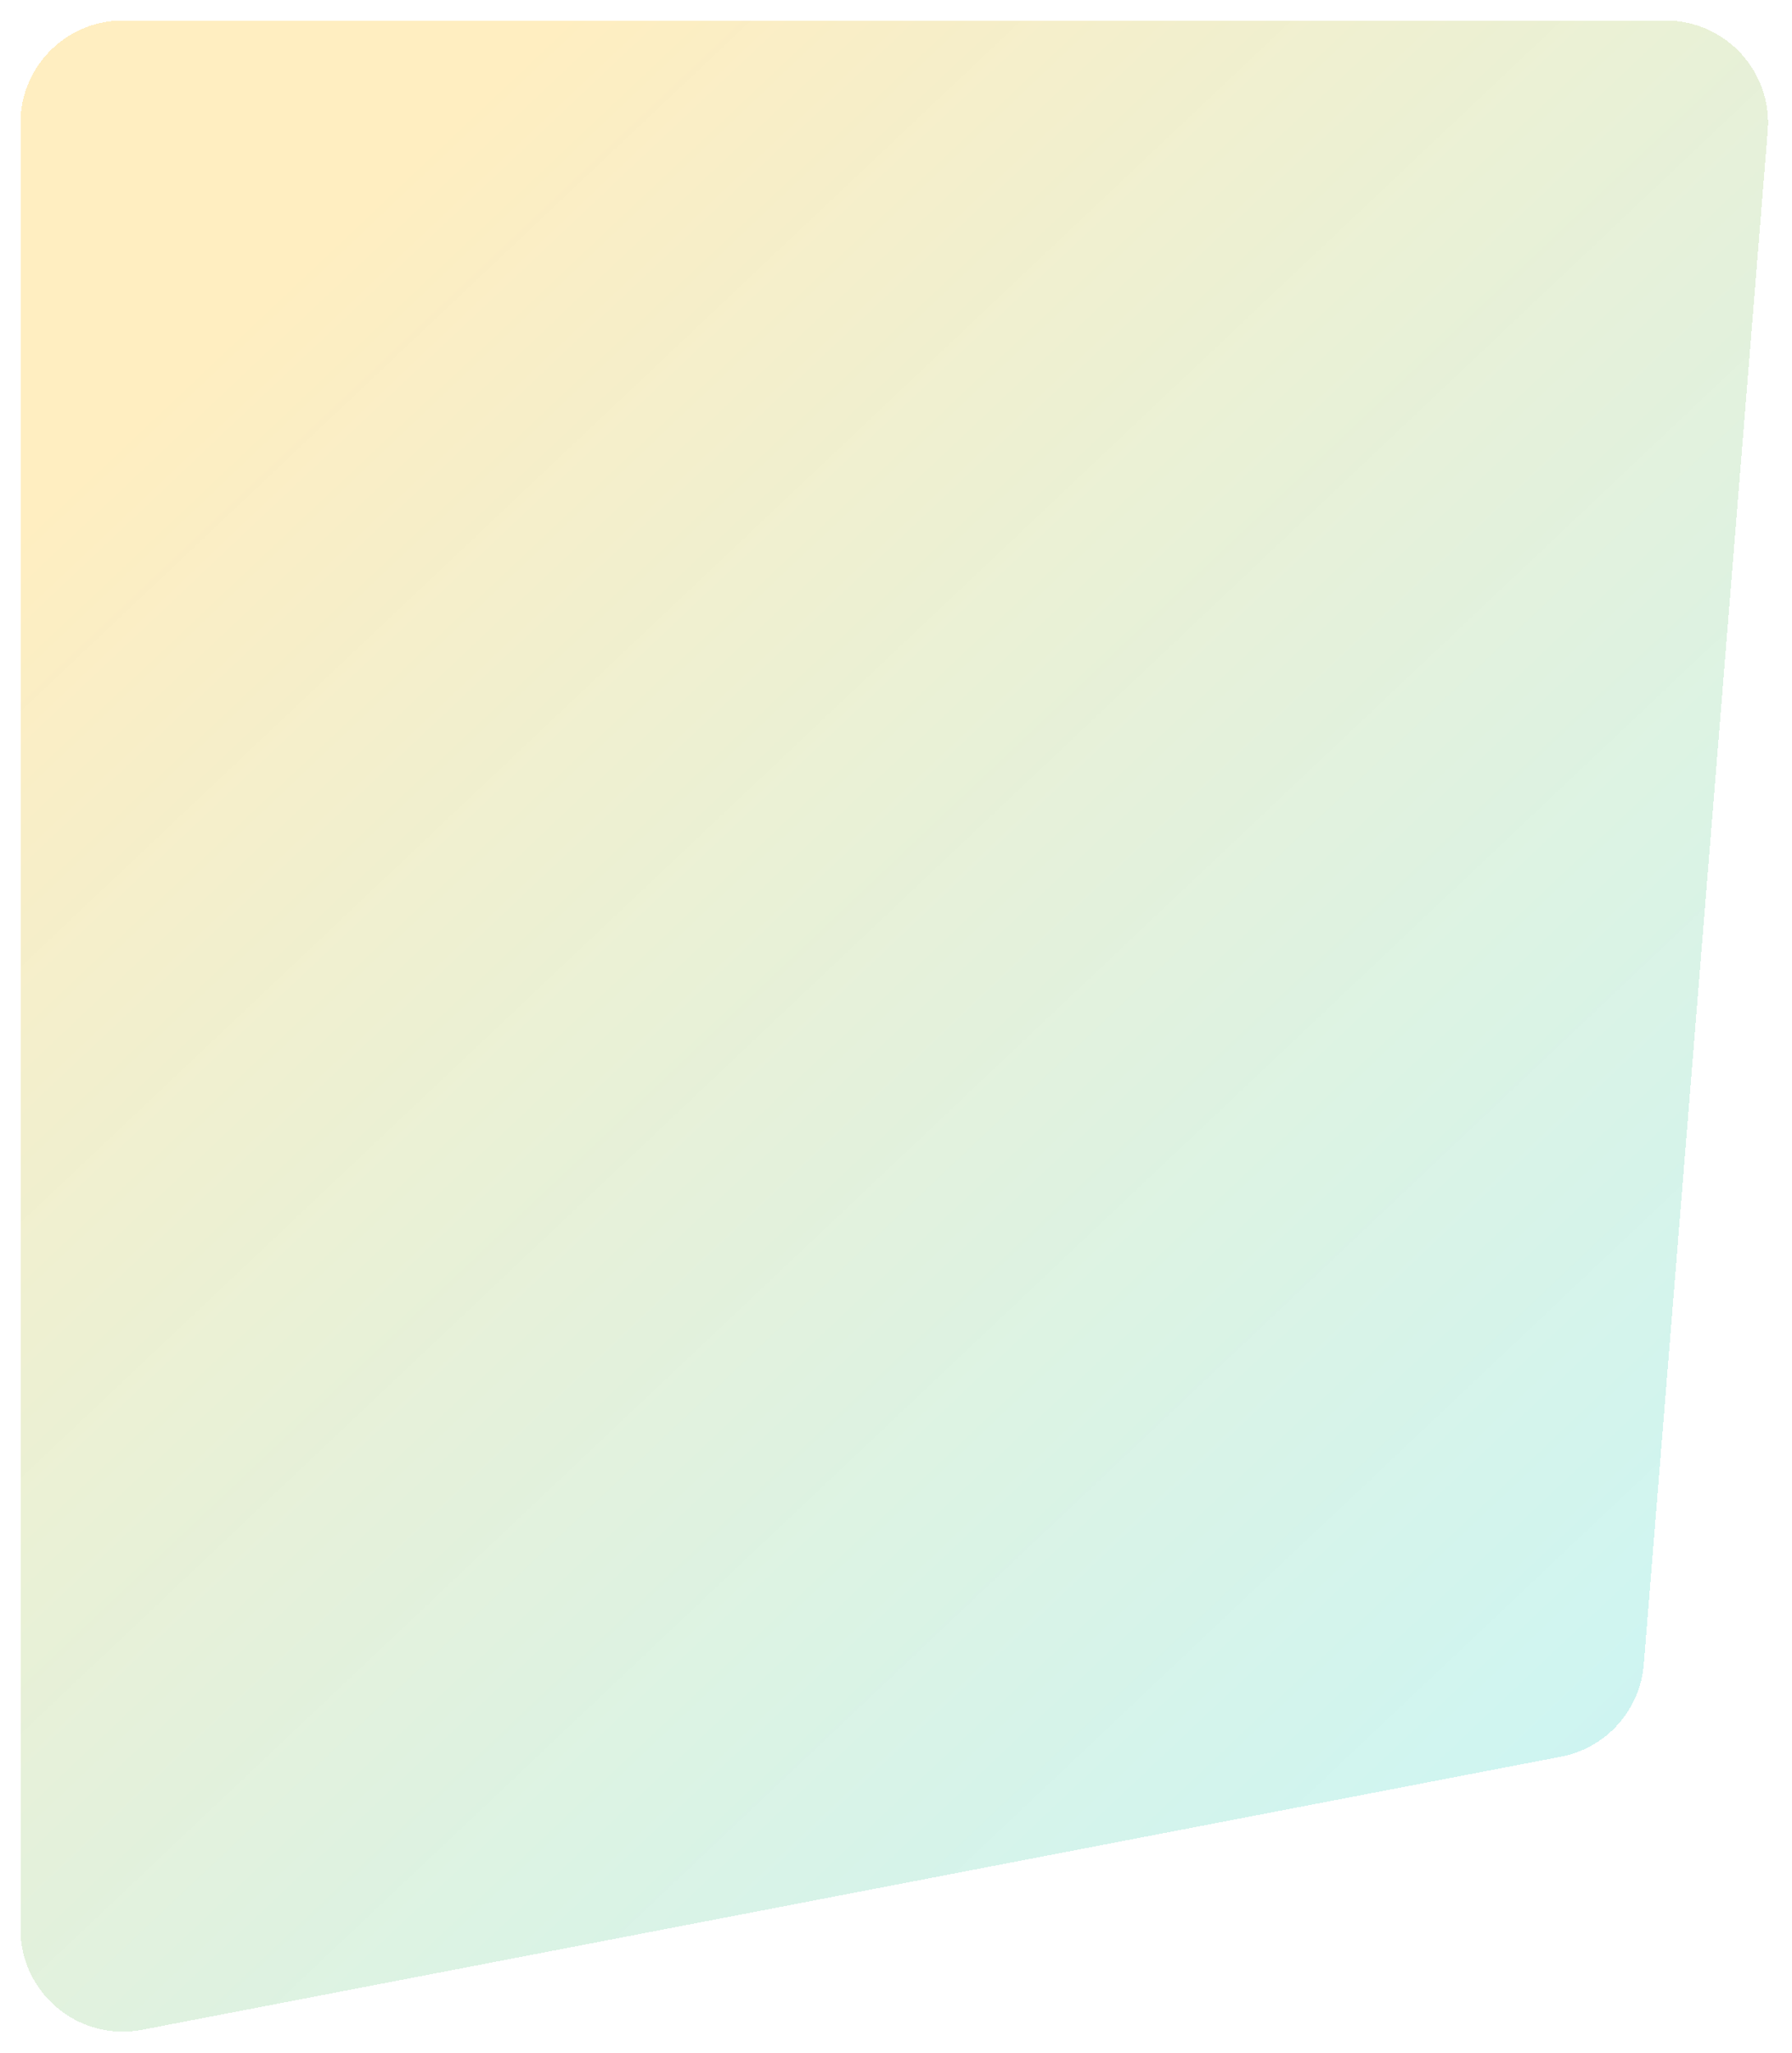 <svg width="350" height="401" viewBox="0 0 350 401" fill="none" xmlns="http://www.w3.org/2000/svg">
<g filter="url(#filter0_bd_102_5644)">
<path d="M4 22C4 10.954 12.954 2 24 2H325.318C336.999 2 346.194 11.968 345.253 23.611L321.05 323.055C320.327 332.011 313.719 339.385 304.896 341.083L27.78 394.423C15.445 396.797 4 387.345 4 374.783V22Z" fill="url(#paint0_linear_102_5644)" fill-opacity="0.4" shape-rendering="crispEdges"/>
</g>
<defs>
<filter id="filter0_bd_102_5644" x="-4" y="-6" width="357.32" height="408.789" filterUnits="userSpaceOnUse" color-interpolation-filters="sRGB">
<feFlood flood-opacity="0" result="BackgroundImageFix"/>
<feGaussianBlur in="BackgroundImageFix" stdDeviation="4"/>
<feComposite in2="SourceAlpha" operator="in" result="effect1_backgroundBlur_102_5644"/>
<feColorMatrix in="SourceAlpha" type="matrix" values="0 0 0 0 0 0 0 0 0 0 0 0 0 0 0 0 0 0 127 0" result="hardAlpha"/>
<feOffset dy="2"/>
<feGaussianBlur stdDeviation="2"/>
<feComposite in2="hardAlpha" operator="out"/>
<feColorMatrix type="matrix" values="0 0 0 0 0 0 0 0 0 0 0 0 0 0 0 0 0 0 0.25 0"/>
<feBlend mode="normal" in2="effect1_backgroundBlur_102_5644" result="effect2_dropShadow_102_5644"/>
<feBlend mode="normal" in="SourceGraphic" in2="effect2_dropShadow_102_5644" result="shape"/>
</filter>
<linearGradient id="paint0_linear_102_5644" x1="340.775" y1="342.648" x2="29.995" y2="14.088" gradientUnits="userSpaceOnUse">
<stop stop-color="#01CEC9" stop-opacity="0.5"/>
<stop offset="0.9" stop-color="#FEB700" stop-opacity="0.61"/>
</linearGradient>
</defs>
</svg>
